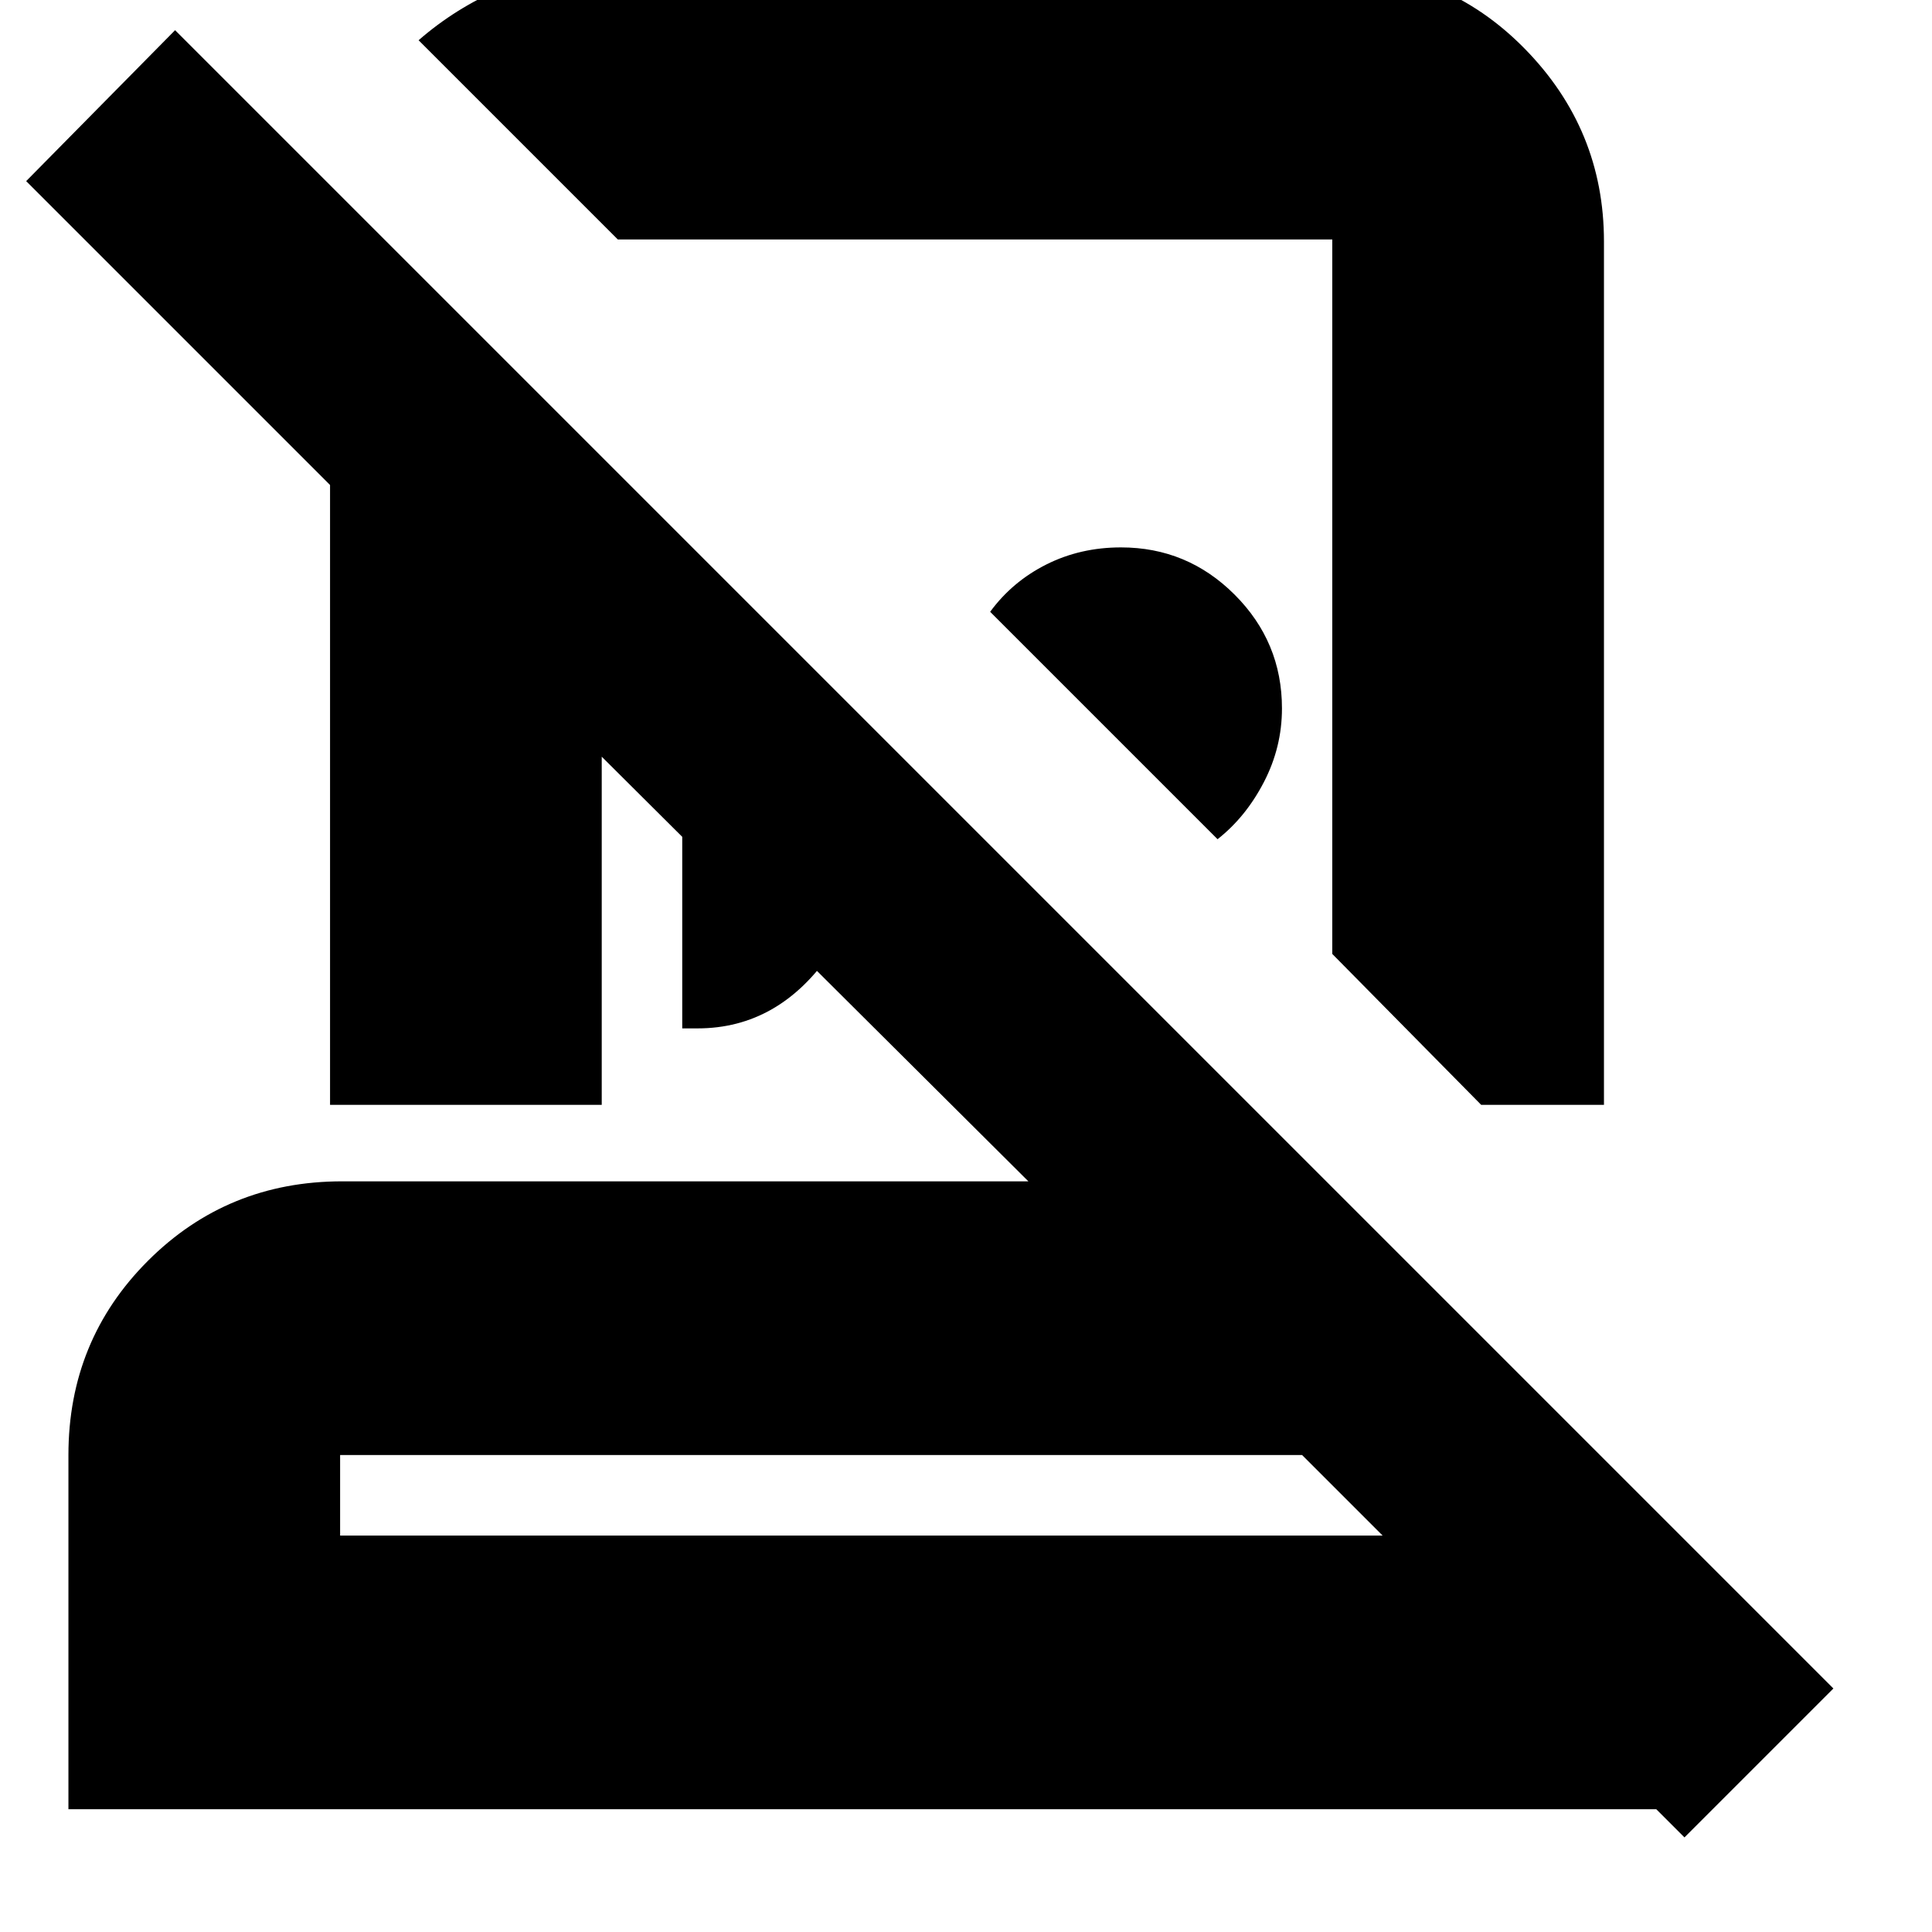 <svg xmlns="http://www.w3.org/2000/svg" height="24" viewBox="0 -960 960 960" width="24"><path d="M661-976q57.125 0 96.562 40.138Q797-895.725 797-840v429h-61l-74-75v-355H307l-99-99q18.35-16.037 41.647-26.019Q272.945-976 300-976h361Zm-56 433L492-656q11-15 27.894-23.5T557-688q33 0 56.5 23.5T637-608q0 19.328-9 36.664Q619-554 605-543Zm-266 94v-244l104 105q-4 63-29.902 101t-66.512 38H339ZM169-197h518l-40-40H169v40ZM837-47l-14-14H34v-176q0-57 39.5-96.5T170-373h341L299-584v173H164v-308L13-870l74-75 824 824-74 74ZM428-197Zm57-466Zm-99 165Z"/></svg>